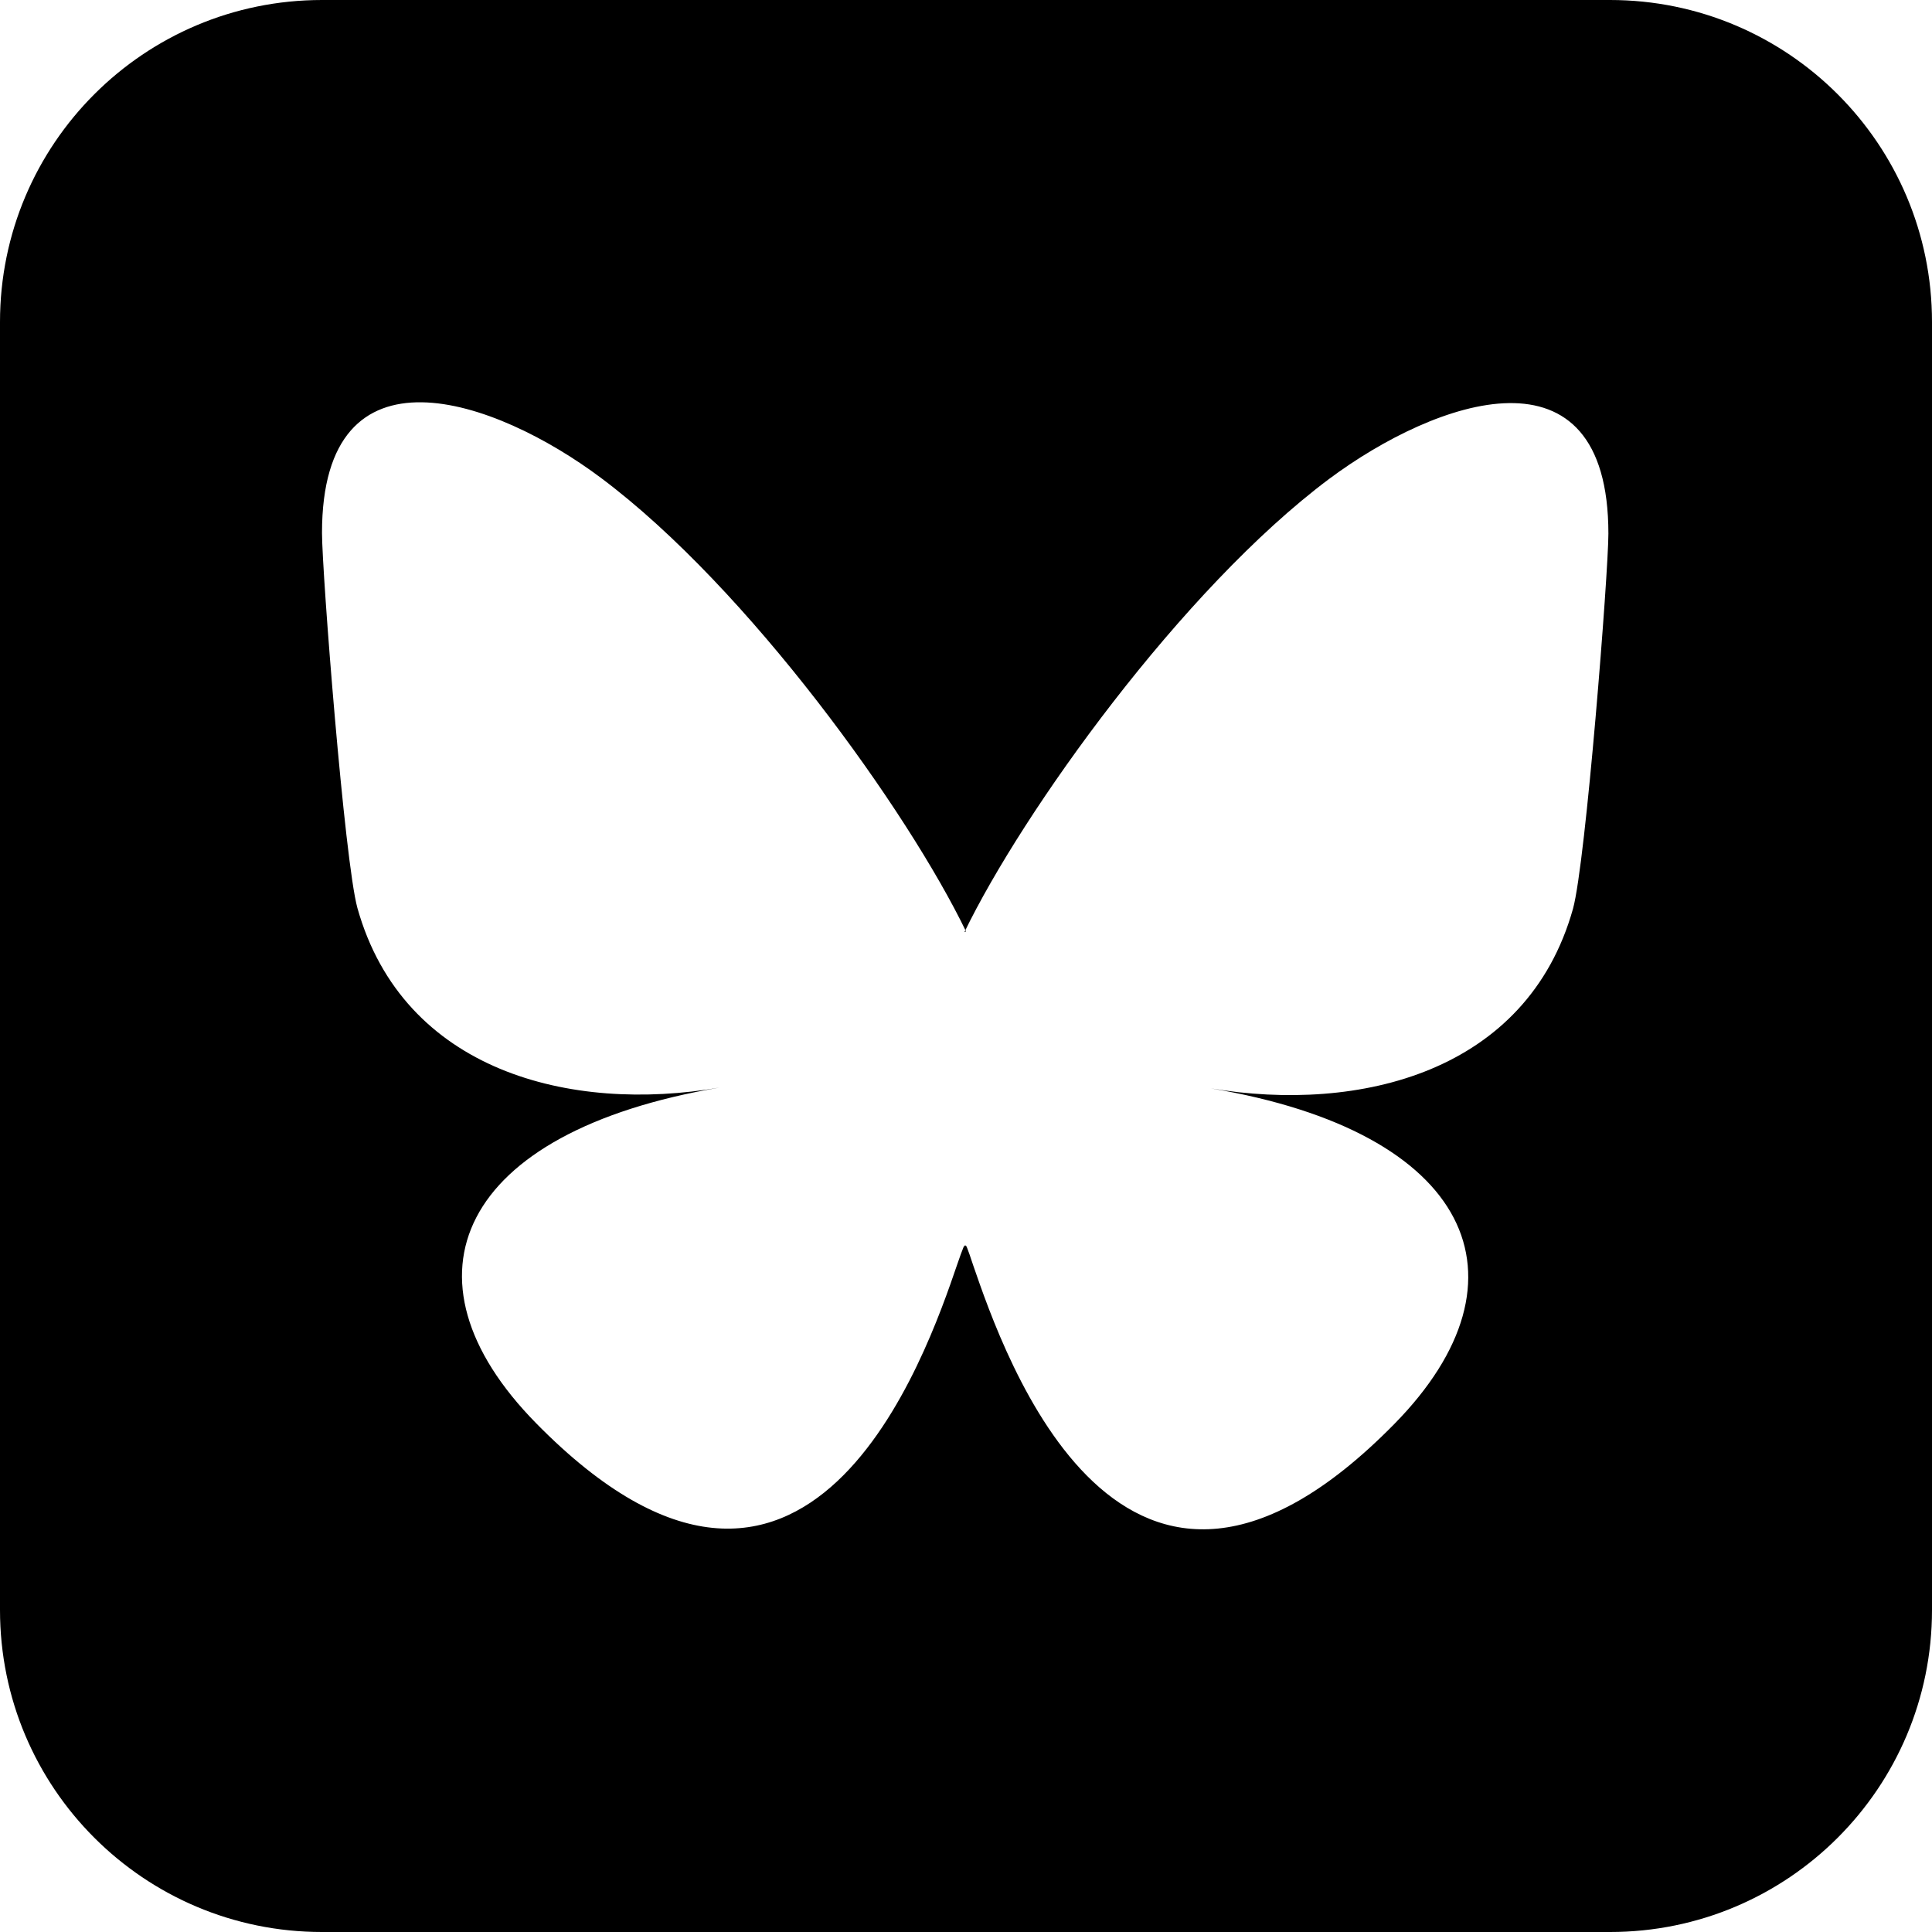 <svg viewBox="0 0 24 24" xmlns="http://www.w3.org/2000/svg">
    <path d="M4,0C1.79,0,0,1.79,0,4v16c0,2.21,1.79,4,4,4h16c2.21,0,4-1.79,4-4V4c0-2.21-1.79-4-4-4H4ZM12,11.57c-.72-1.49-2.7-4.26-4.53-5.63-1.32-.99-3.47-1.75-3.47.68,0,.49.28,4.08.44,4.66.57,2.03,2.65,2.55,4.5,2.23-3.24.55-4.06,2.36-2.28,4.17,3.38,3.44,4.85-.86,5.23-1.97h0s0,0,0,0c.07-.2.1-.29.1-.21,0-.08.03.01.1.22h0c.38,1.1,1.85,5.41,5.23,1.97,1.78-1.81.95-3.63-2.28-4.17,1.85.31,3.93-.2,4.5-2.23.16-.58.44-4.18.44-4.66,0-2.43-2.14-1.67-3.47-.68-1.83,1.37-3.81,4.14-4.53,5.63Z" fill-rule="evenodd"></path>
</svg>